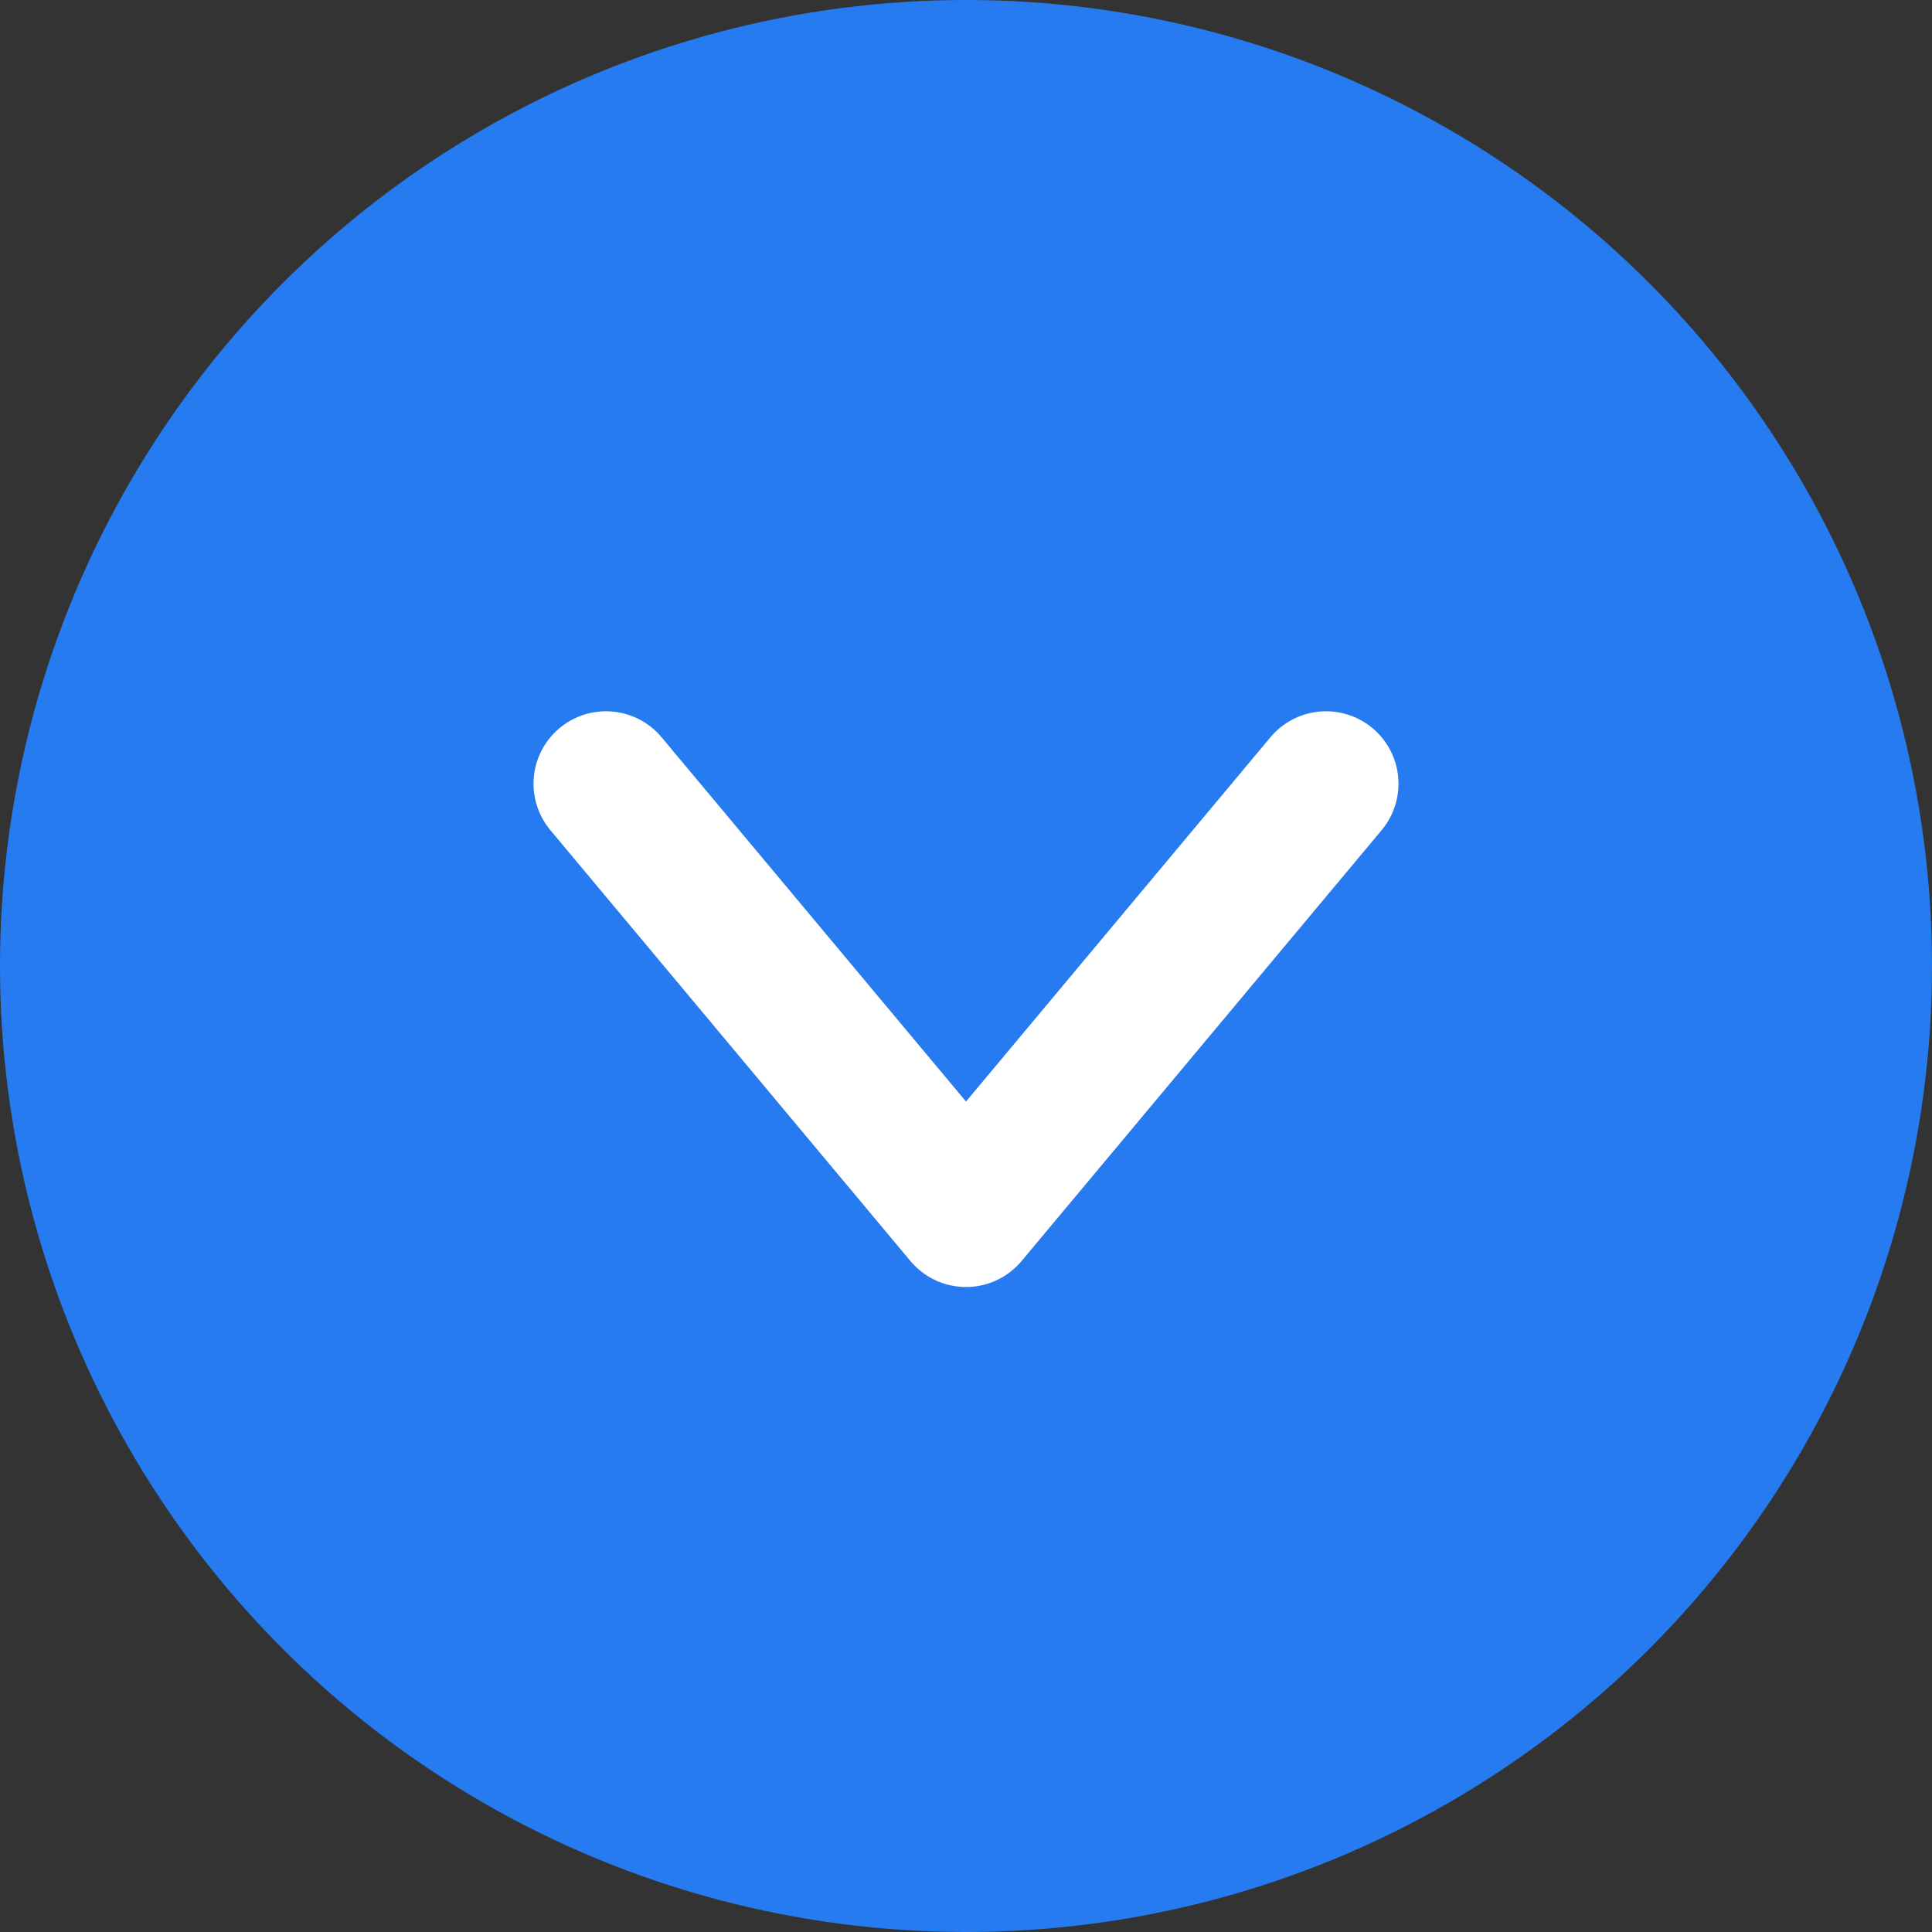 <svg width="20px" height="20px" viewBox="0 0 20 20" version="1.1" xmlns="http://www.w3.org/2000/svg" xmlns:xlink="http://www.w3.org/1999/xlink">
    <rect x="0" y="0" width="20" height="20" fill="#333333" stroke="none"/>
    <g stroke="none" stroke-width="1" fill="none" fill-rule="evenodd" transform="translate(-968, -10)">
        <g transform="translate(967, 9)">
            <g transform="translate(1, 1)">
                <circle fill="#267BF0" cx="10" cy="10" r="10"></circle>
                <g transform="translate(5, 5)" stroke="#FFFFFF" stroke-linecap="round" stroke-linejoin="round">
                    <g transform="translate(1.111, 2.941)">
                        <polyline stroke-width="1.5" points="0.162 0.172 3.889 4.632 7.616 0.172"></polyline>
                    </g>
                </g>
            </g>
        </g>
    </g>
</svg>
